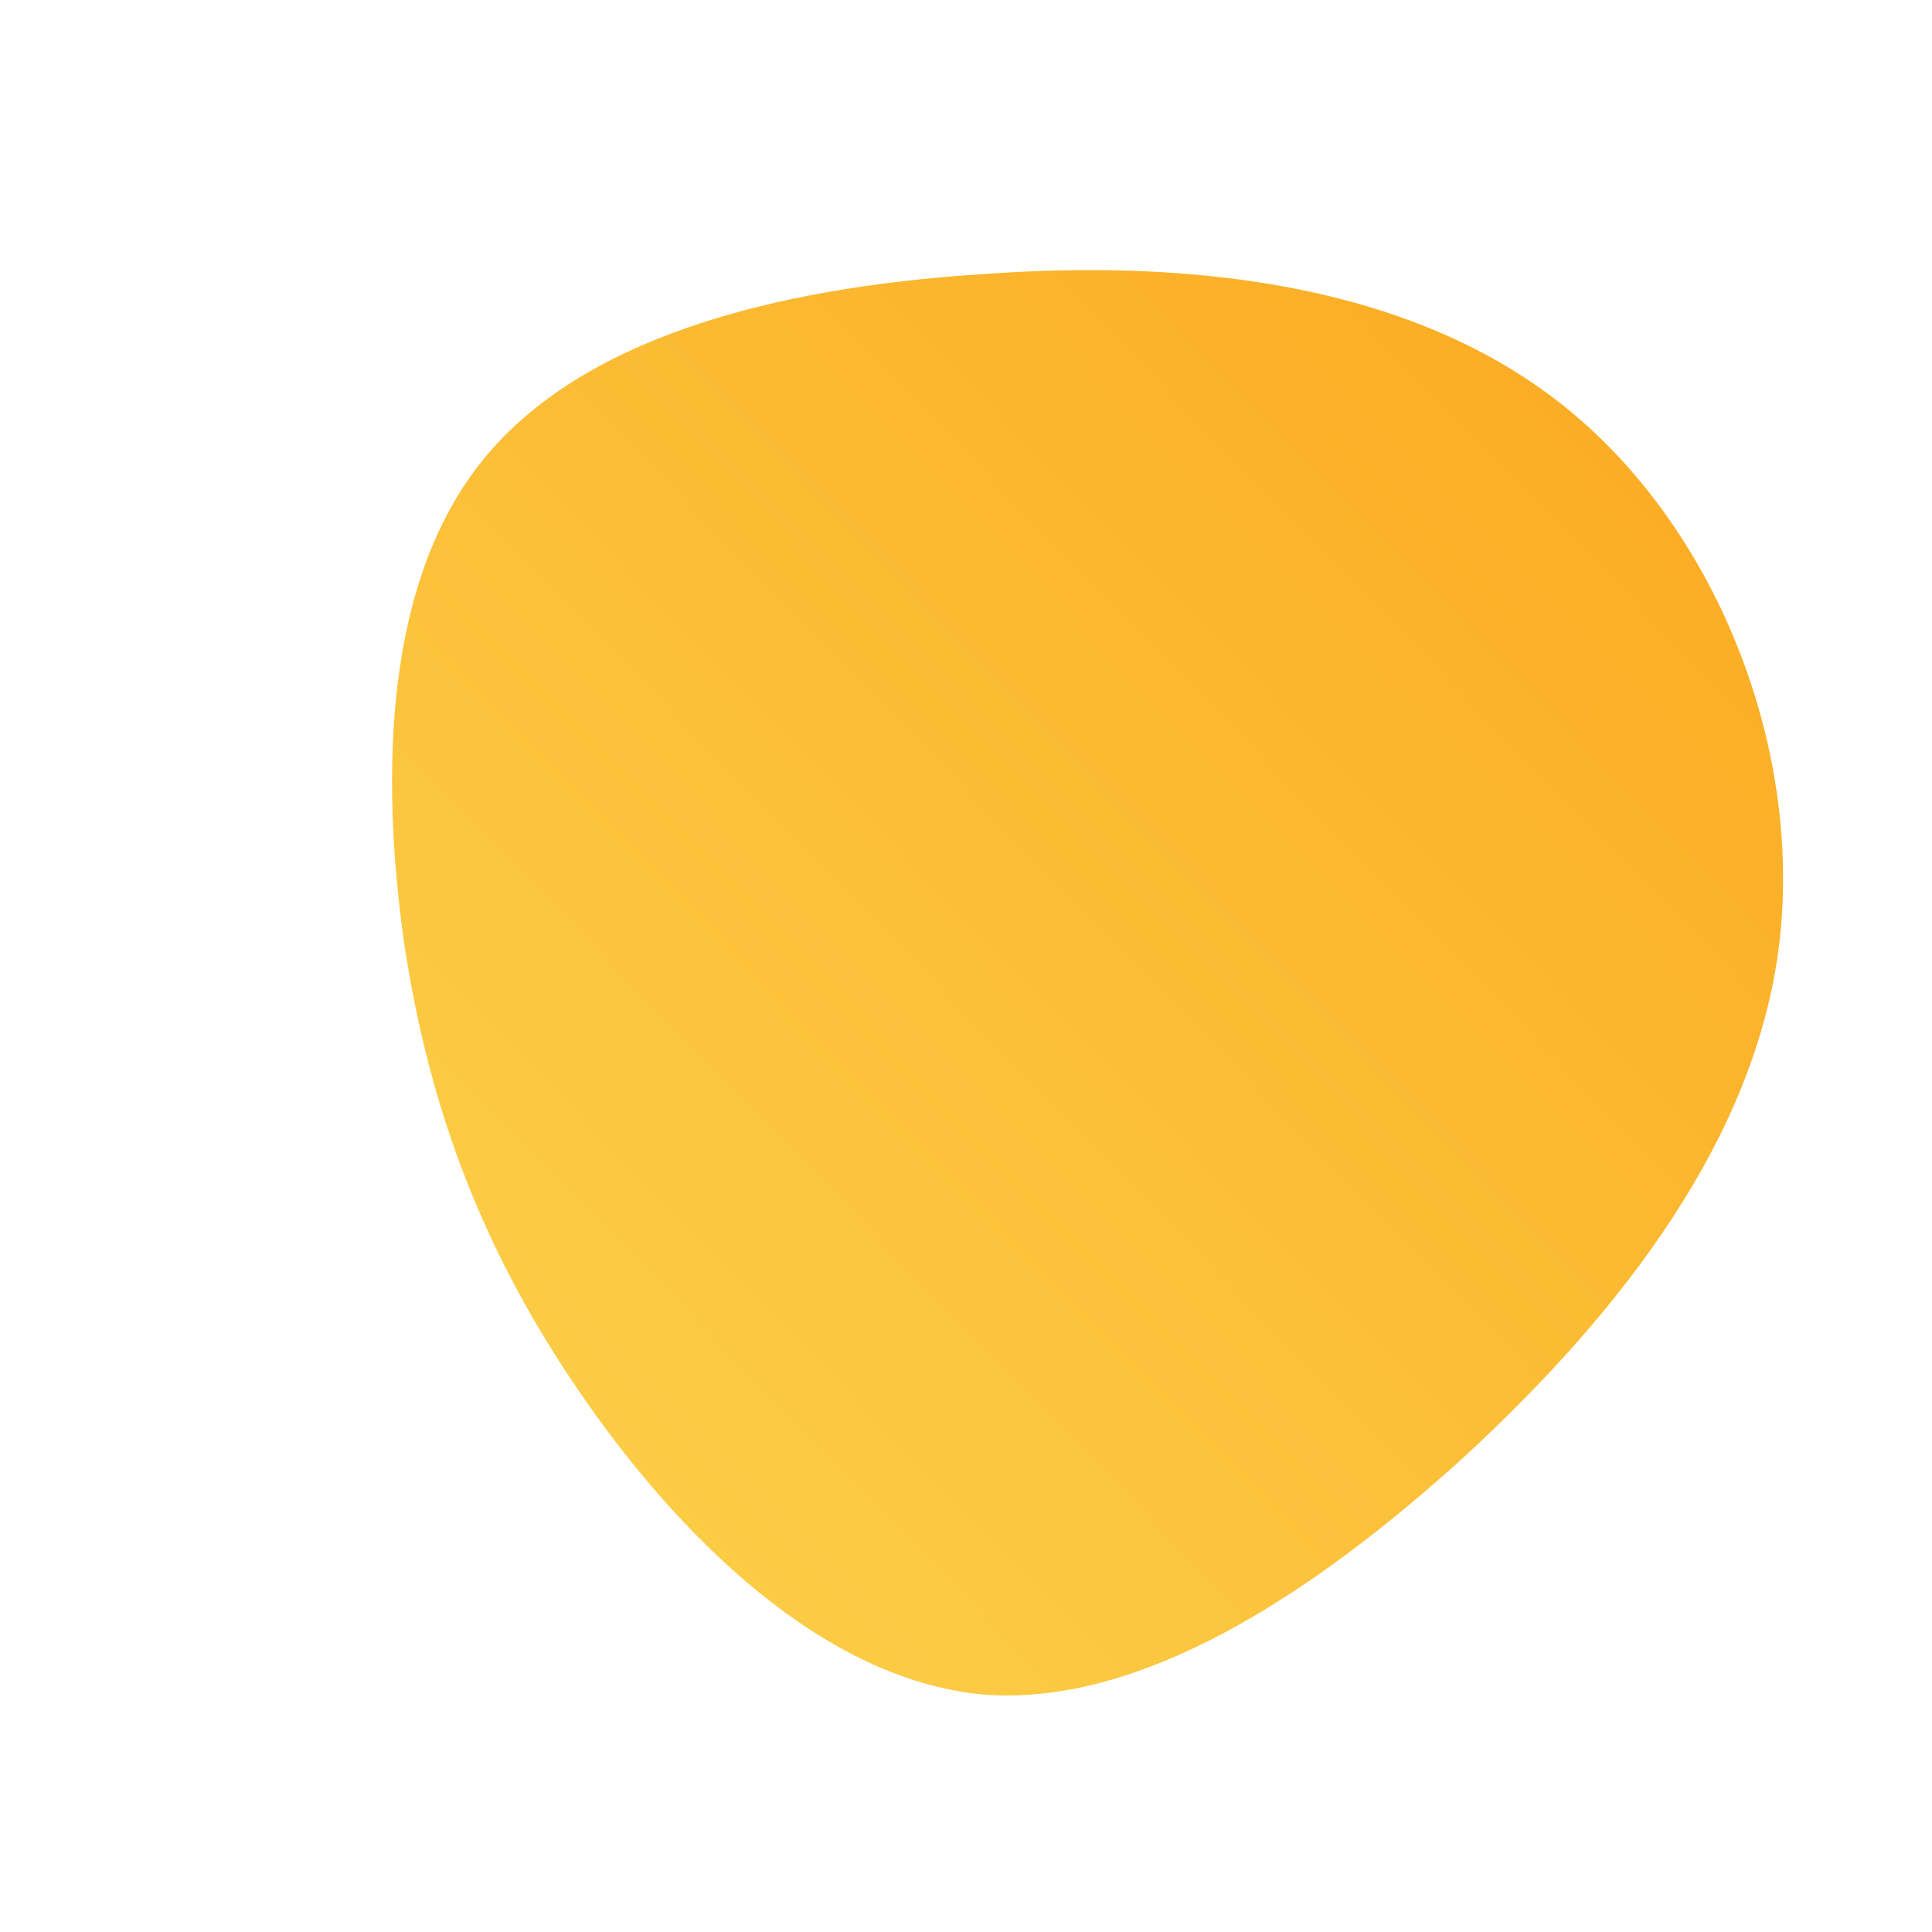 <!--?xml version="1.0" standalone="no"?-->
<svg id="sw-js-blob-svg" viewBox="0 0 100 100" xmlns="http://www.w3.org/2000/svg">
    <defs>
        <linearGradient id="sw-gradient" x1="0" x2="1" y1="1" y2="0">
            <stop id="stop1" stop-color="rgba(252, 211, 77, 1)" offset="0%"></stop>
            <stop id="stop2" stop-color="rgba(251, 168, 31, 1)" offset="100%"></stop>
        </linearGradient>
    </defs>
    <path fill="url(#sw-gradient)"
        d="M30.8,-29.1C38.8,-22.8,43.3,-11.4,42.1,-1.2C40.9,8.9,33.9,17.9,25.9,25.3C17.9,32.6,8.9,38.4,0.8,37.7C-7.4,36.9,-14.8,29.6,-19.9,22.2C-25,14.8,-27.8,7.4,-29.1,-1.3C-30.3,-10,-30.1,-19.9,-25,-26.2C-19.9,-32.5,-10,-35.1,0.7,-35.8C11.4,-36.6,22.8,-35.4,30.8,-29.1Z"
        width="100%" height="100%" transform="translate(50 50)" stroke-width="0"
        style="transition: all 0.3s ease 0s;" stroke="url(#sw-gradient)"></path>
</svg>